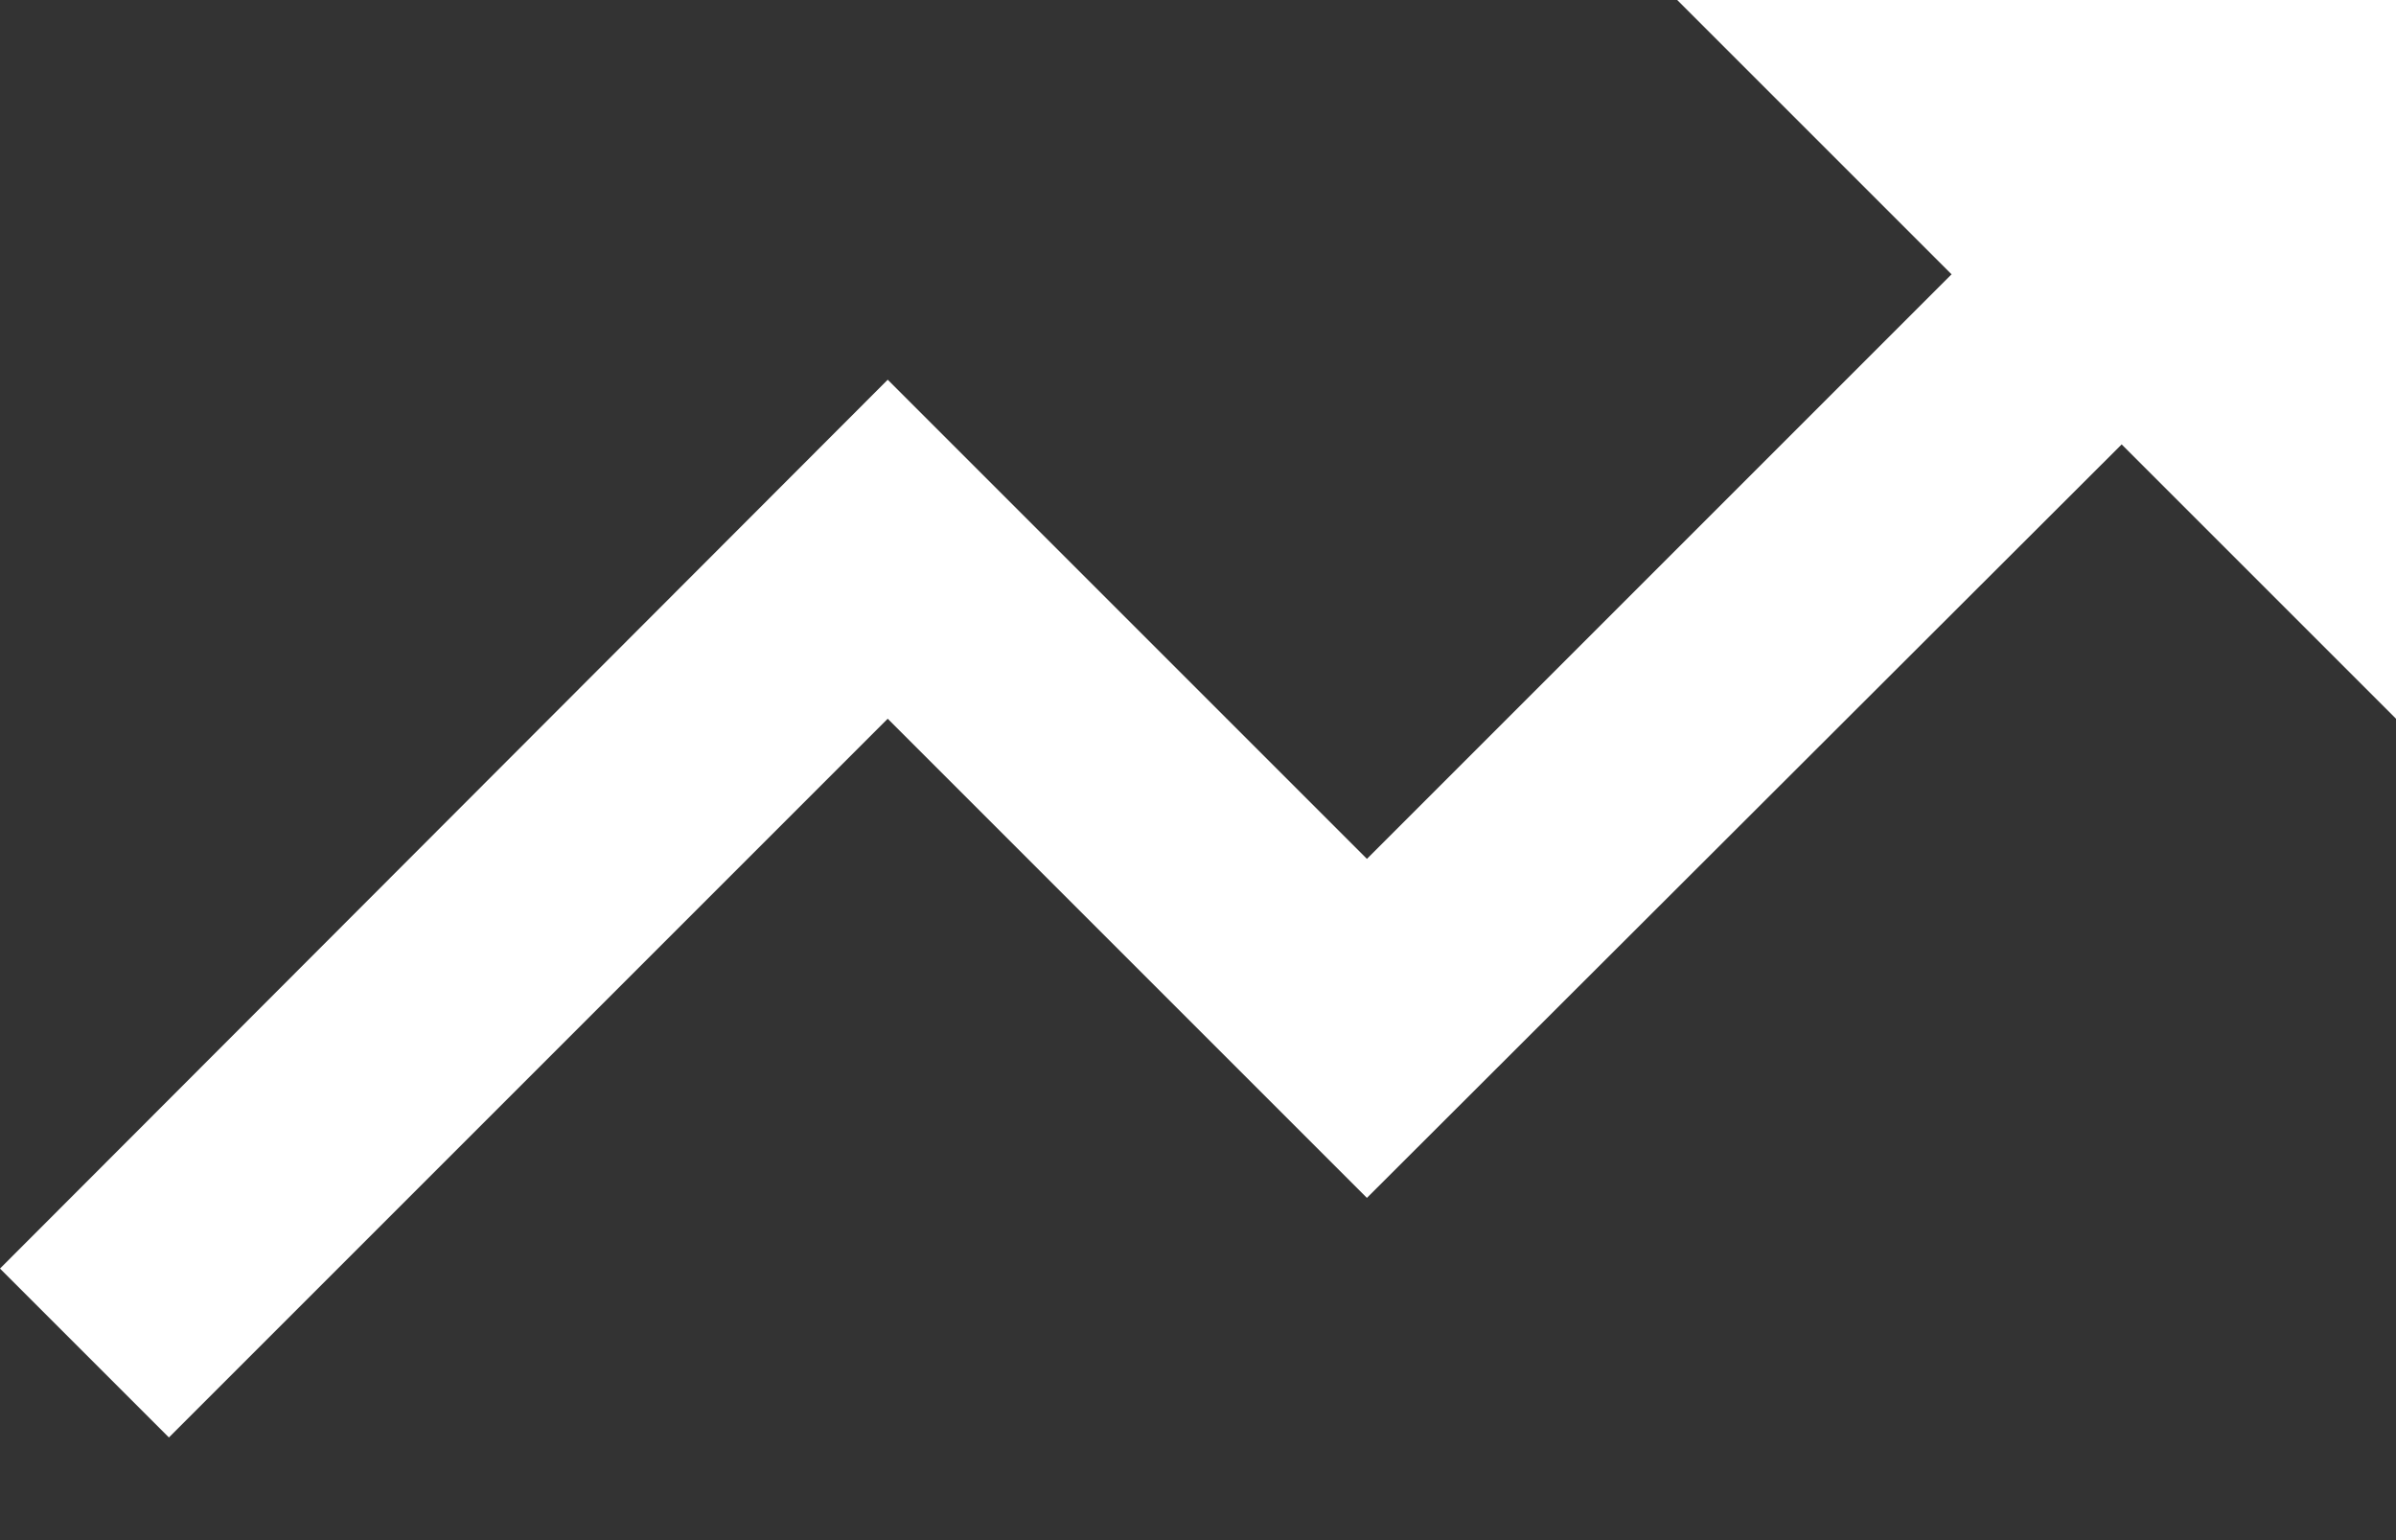 <svg width="14" height="9" viewBox="0 0 14 9" fill="none" xmlns="http://www.w3.org/2000/svg">
<rect x="0" y="0" width="14" height="9" fill="#333333" stroke="none"/>
<path d="M9.8 0L11.403 1.603L7.987 5.019L5.187 2.219L0 7.413L0.987 8.4L5.187 4.2L7.987 7L12.397 2.597L14 4.2V0H9.8Z" fill="#fff"/>
</svg>
